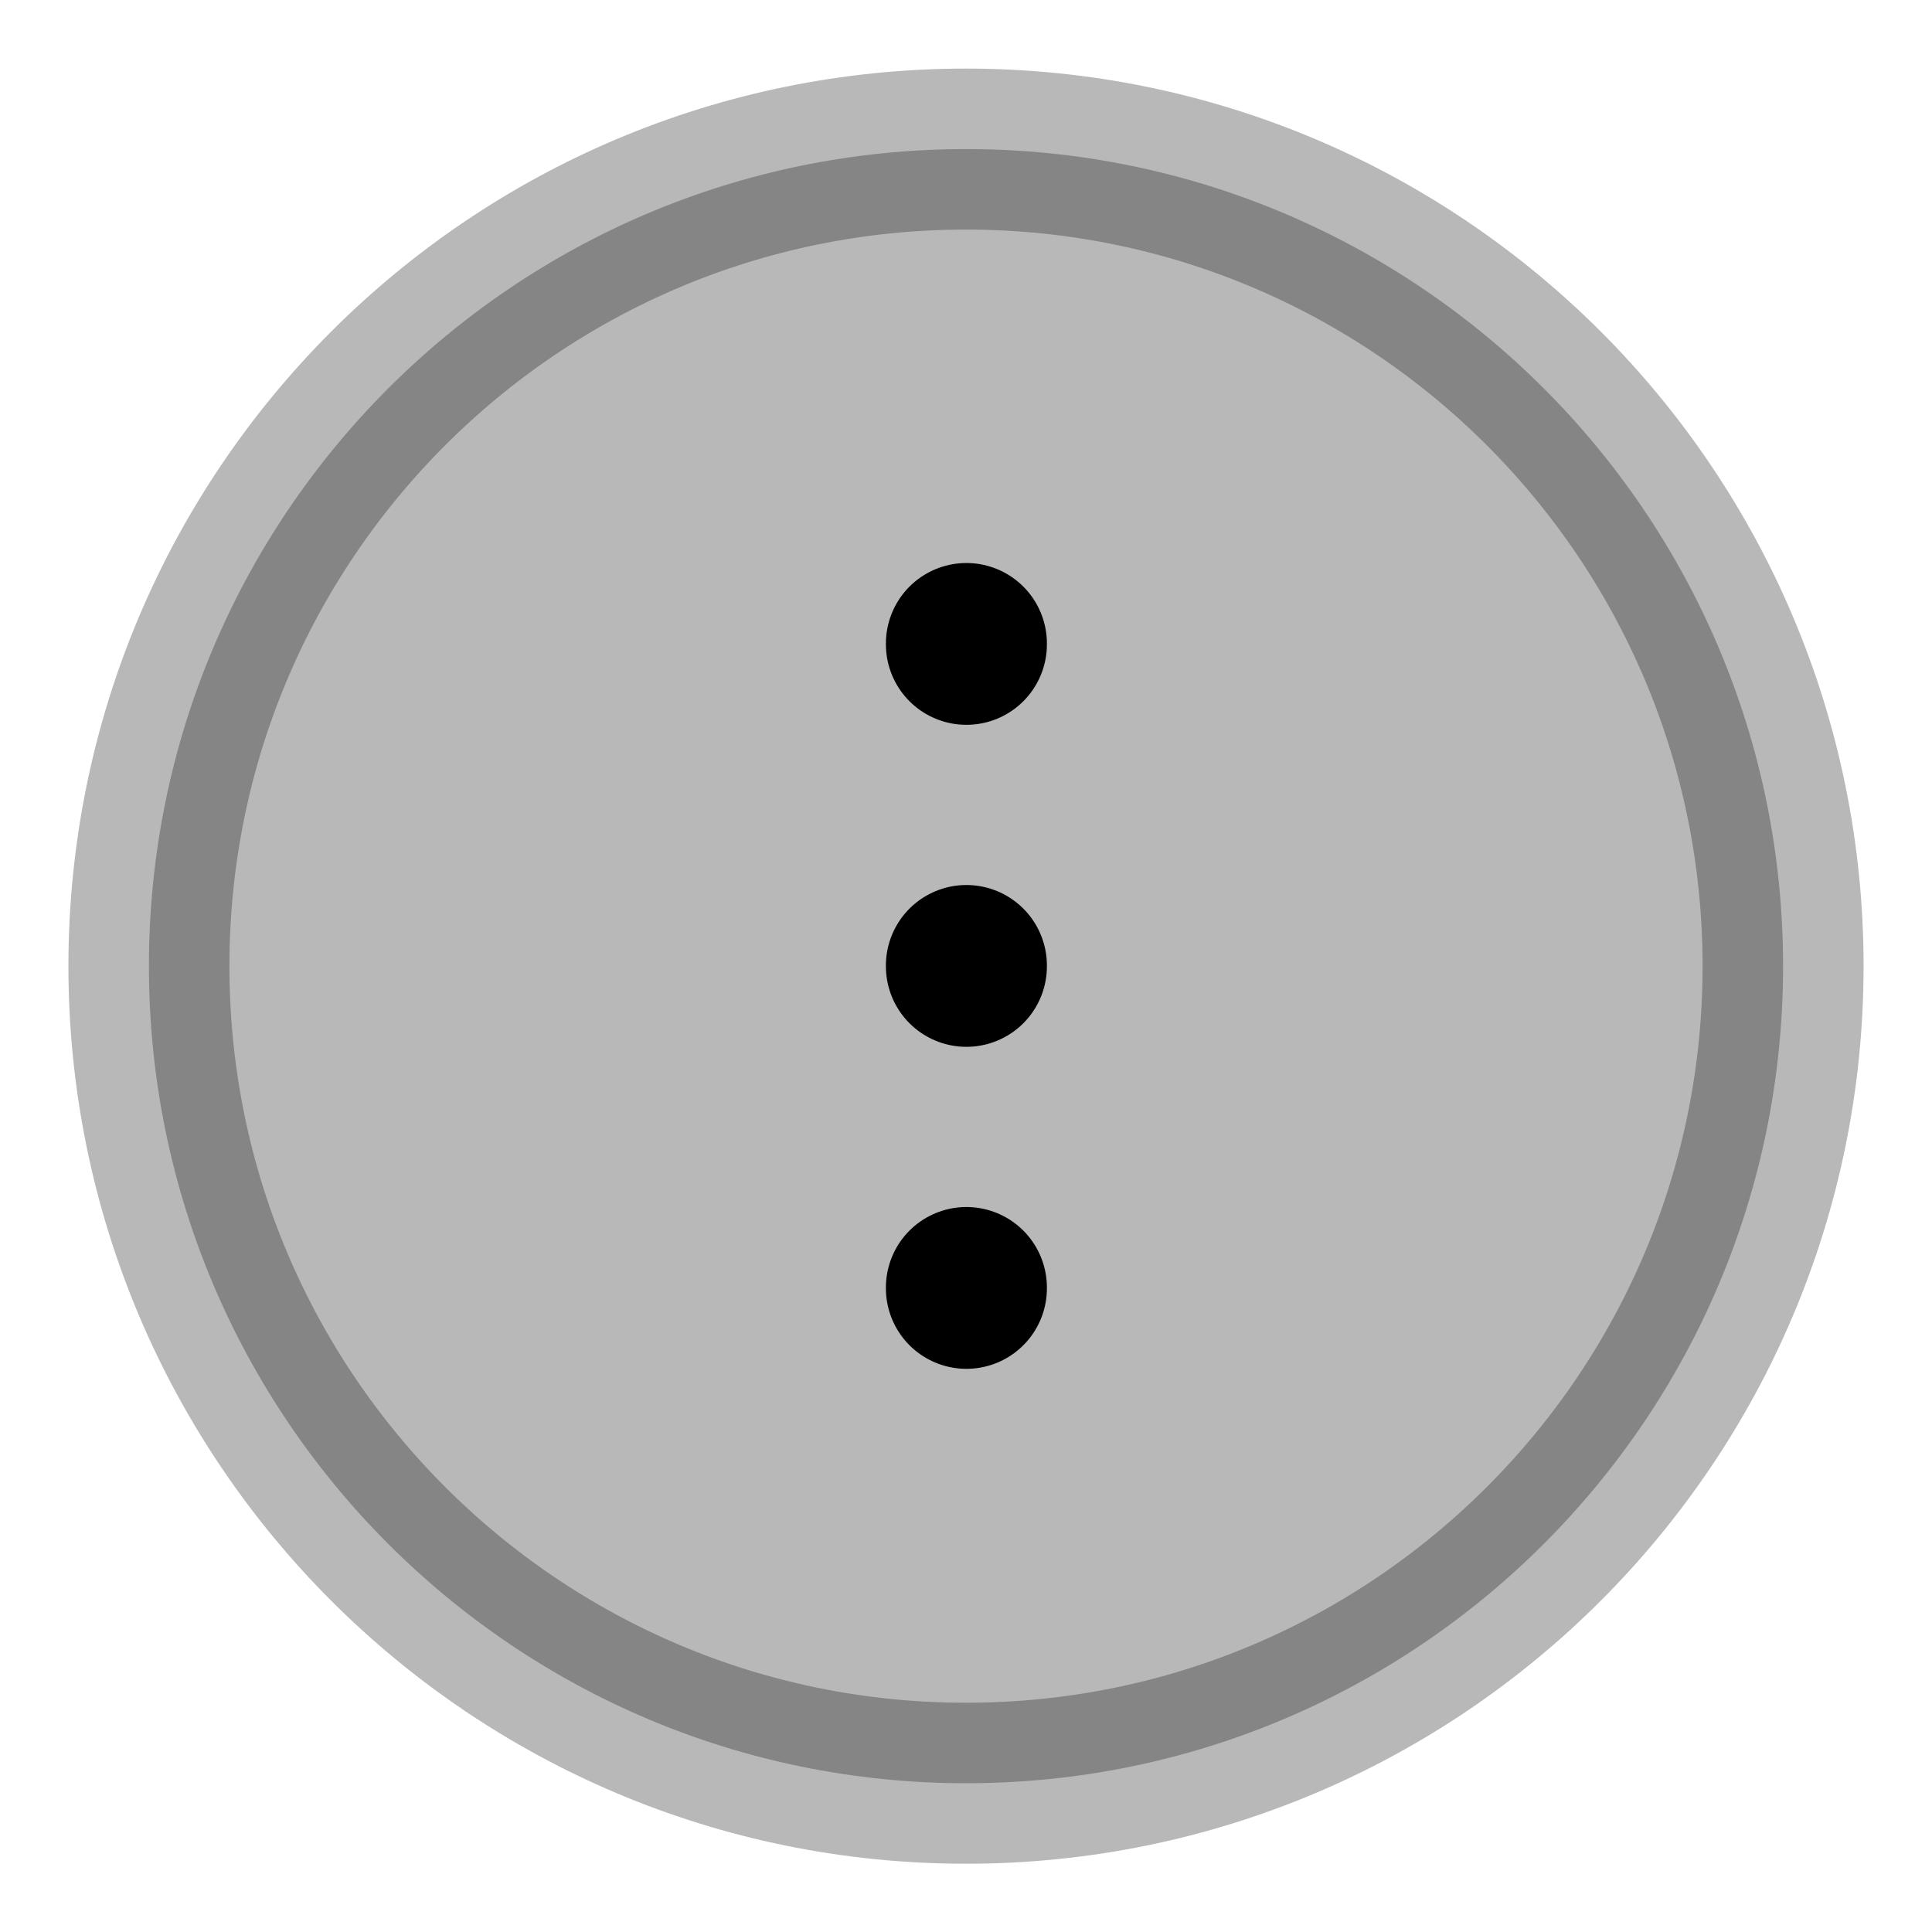 <svg
  xmlns="http://www.w3.org/2000/svg"
  width="24"
  height="24"
  viewBox="0 0 24 24"
  fill="none"
  stroke="currentColor"
  stroke-width="2"
  stroke-linecap="round"
  stroke-linejoin="round"
>
  <path d="M12.005 7.994V8.004M12.005 11.994V12.004M12.005 15.994V16.004" stroke="currentColor" stroke-width="2"/>
  <path d="M22.15 12.002C22.15 17.607 17.606 22.152 12 22.152C6.394 22.152 1.85 17.607 1.85 12.002C1.85 6.396 6.394 1.852 12 1.852C17.606 1.852 22.15 6.396 22.15 12.002Z" fill="currentColor" opacity="0.28"/>
</svg>